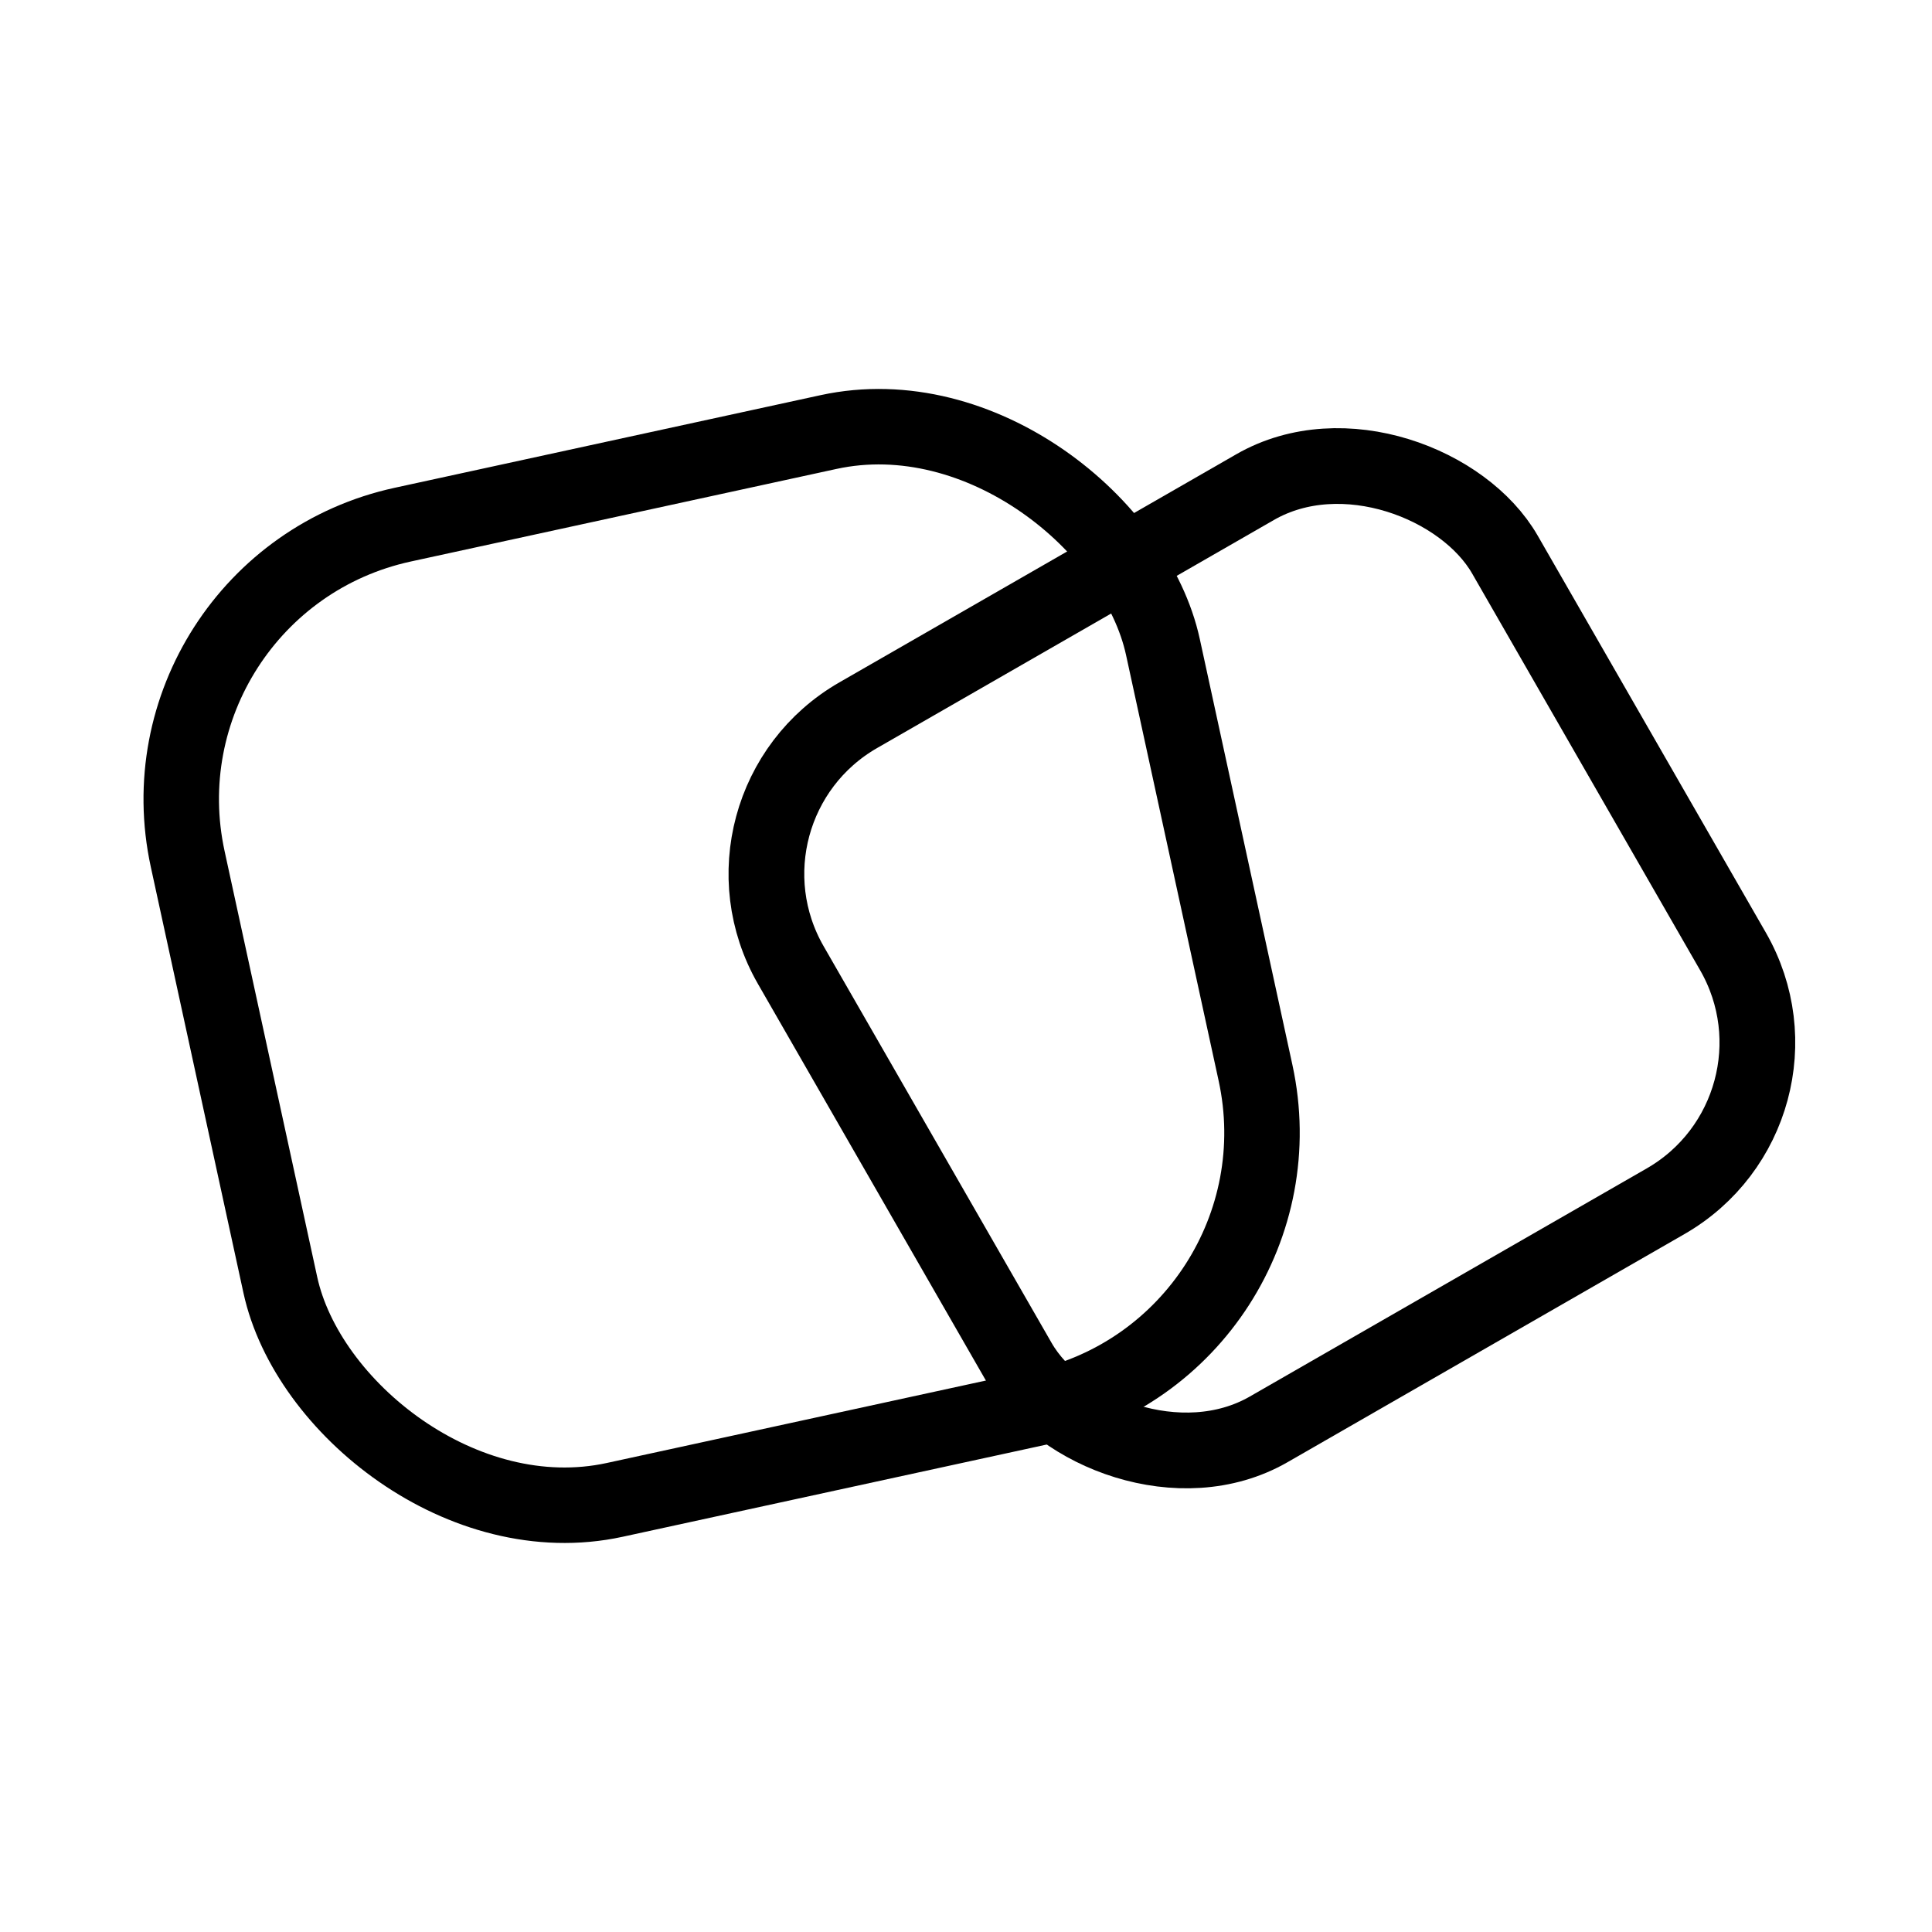 <svg id="Ebene_1" data-name="Ebene 1" xmlns="http://www.w3.org/2000/svg" viewBox="0 0 256 256"><defs><style>.cls-1{fill:none;stroke:#000;stroke-miterlimit:10;stroke-width:10px;}</style></defs><title>combine</title><rect class="cls-1" x="29.5" y="61.88" width="132.24" height="132.24" rx="37.25" ry="37.25" transform="translate(-25.02 23.24) rotate(-12.27)"/><rect class="cls-1" x="112.16" y="72.08" width="108.77" height="108.77" rx="24.16" ry="24.16" transform="matrix(0.87, -0.5, 0.5, 0.87, -40.92, 100.22)"/></svg>